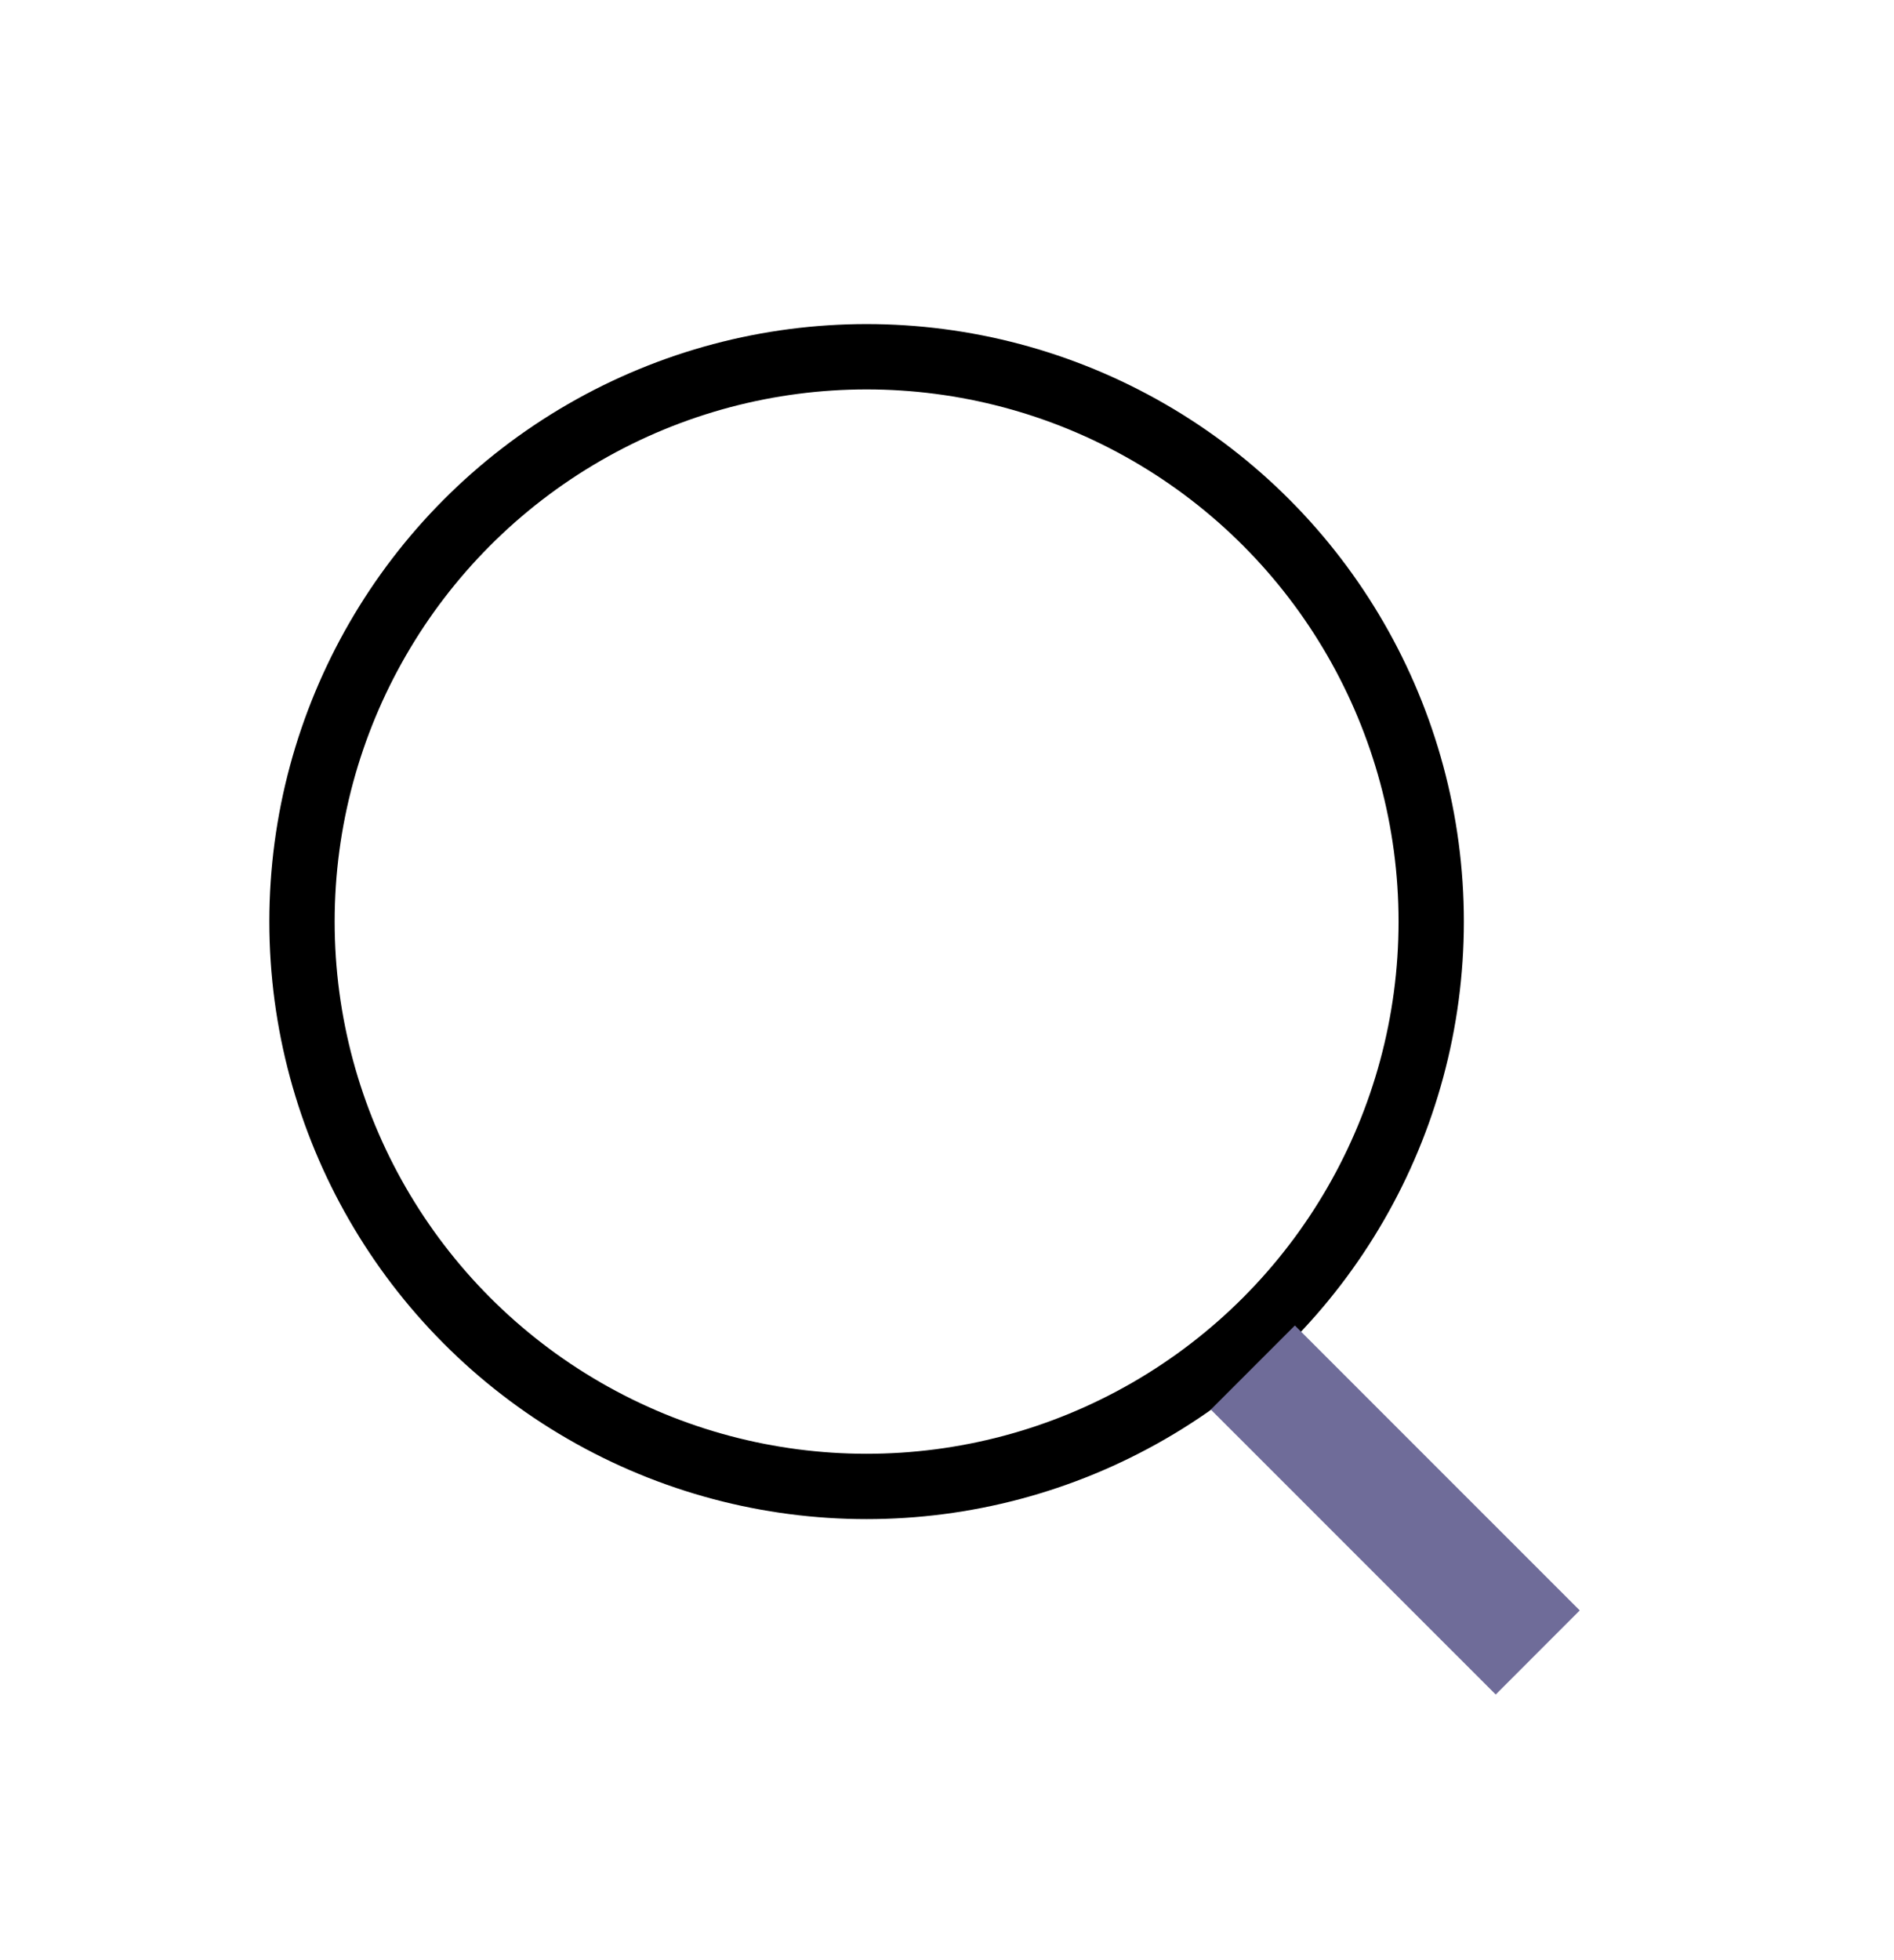<svg width="29" height="30" viewBox="0 0 29 30" fill="none" xmlns="http://www.w3.org/2000/svg">
<circle cx="13.269" cy="14.105" r="8.645" stroke="black"/>
<path d="M19.183 20.93L23.545 25.291" stroke="#6F6C99" stroke-width="1.82"/>
</svg>
